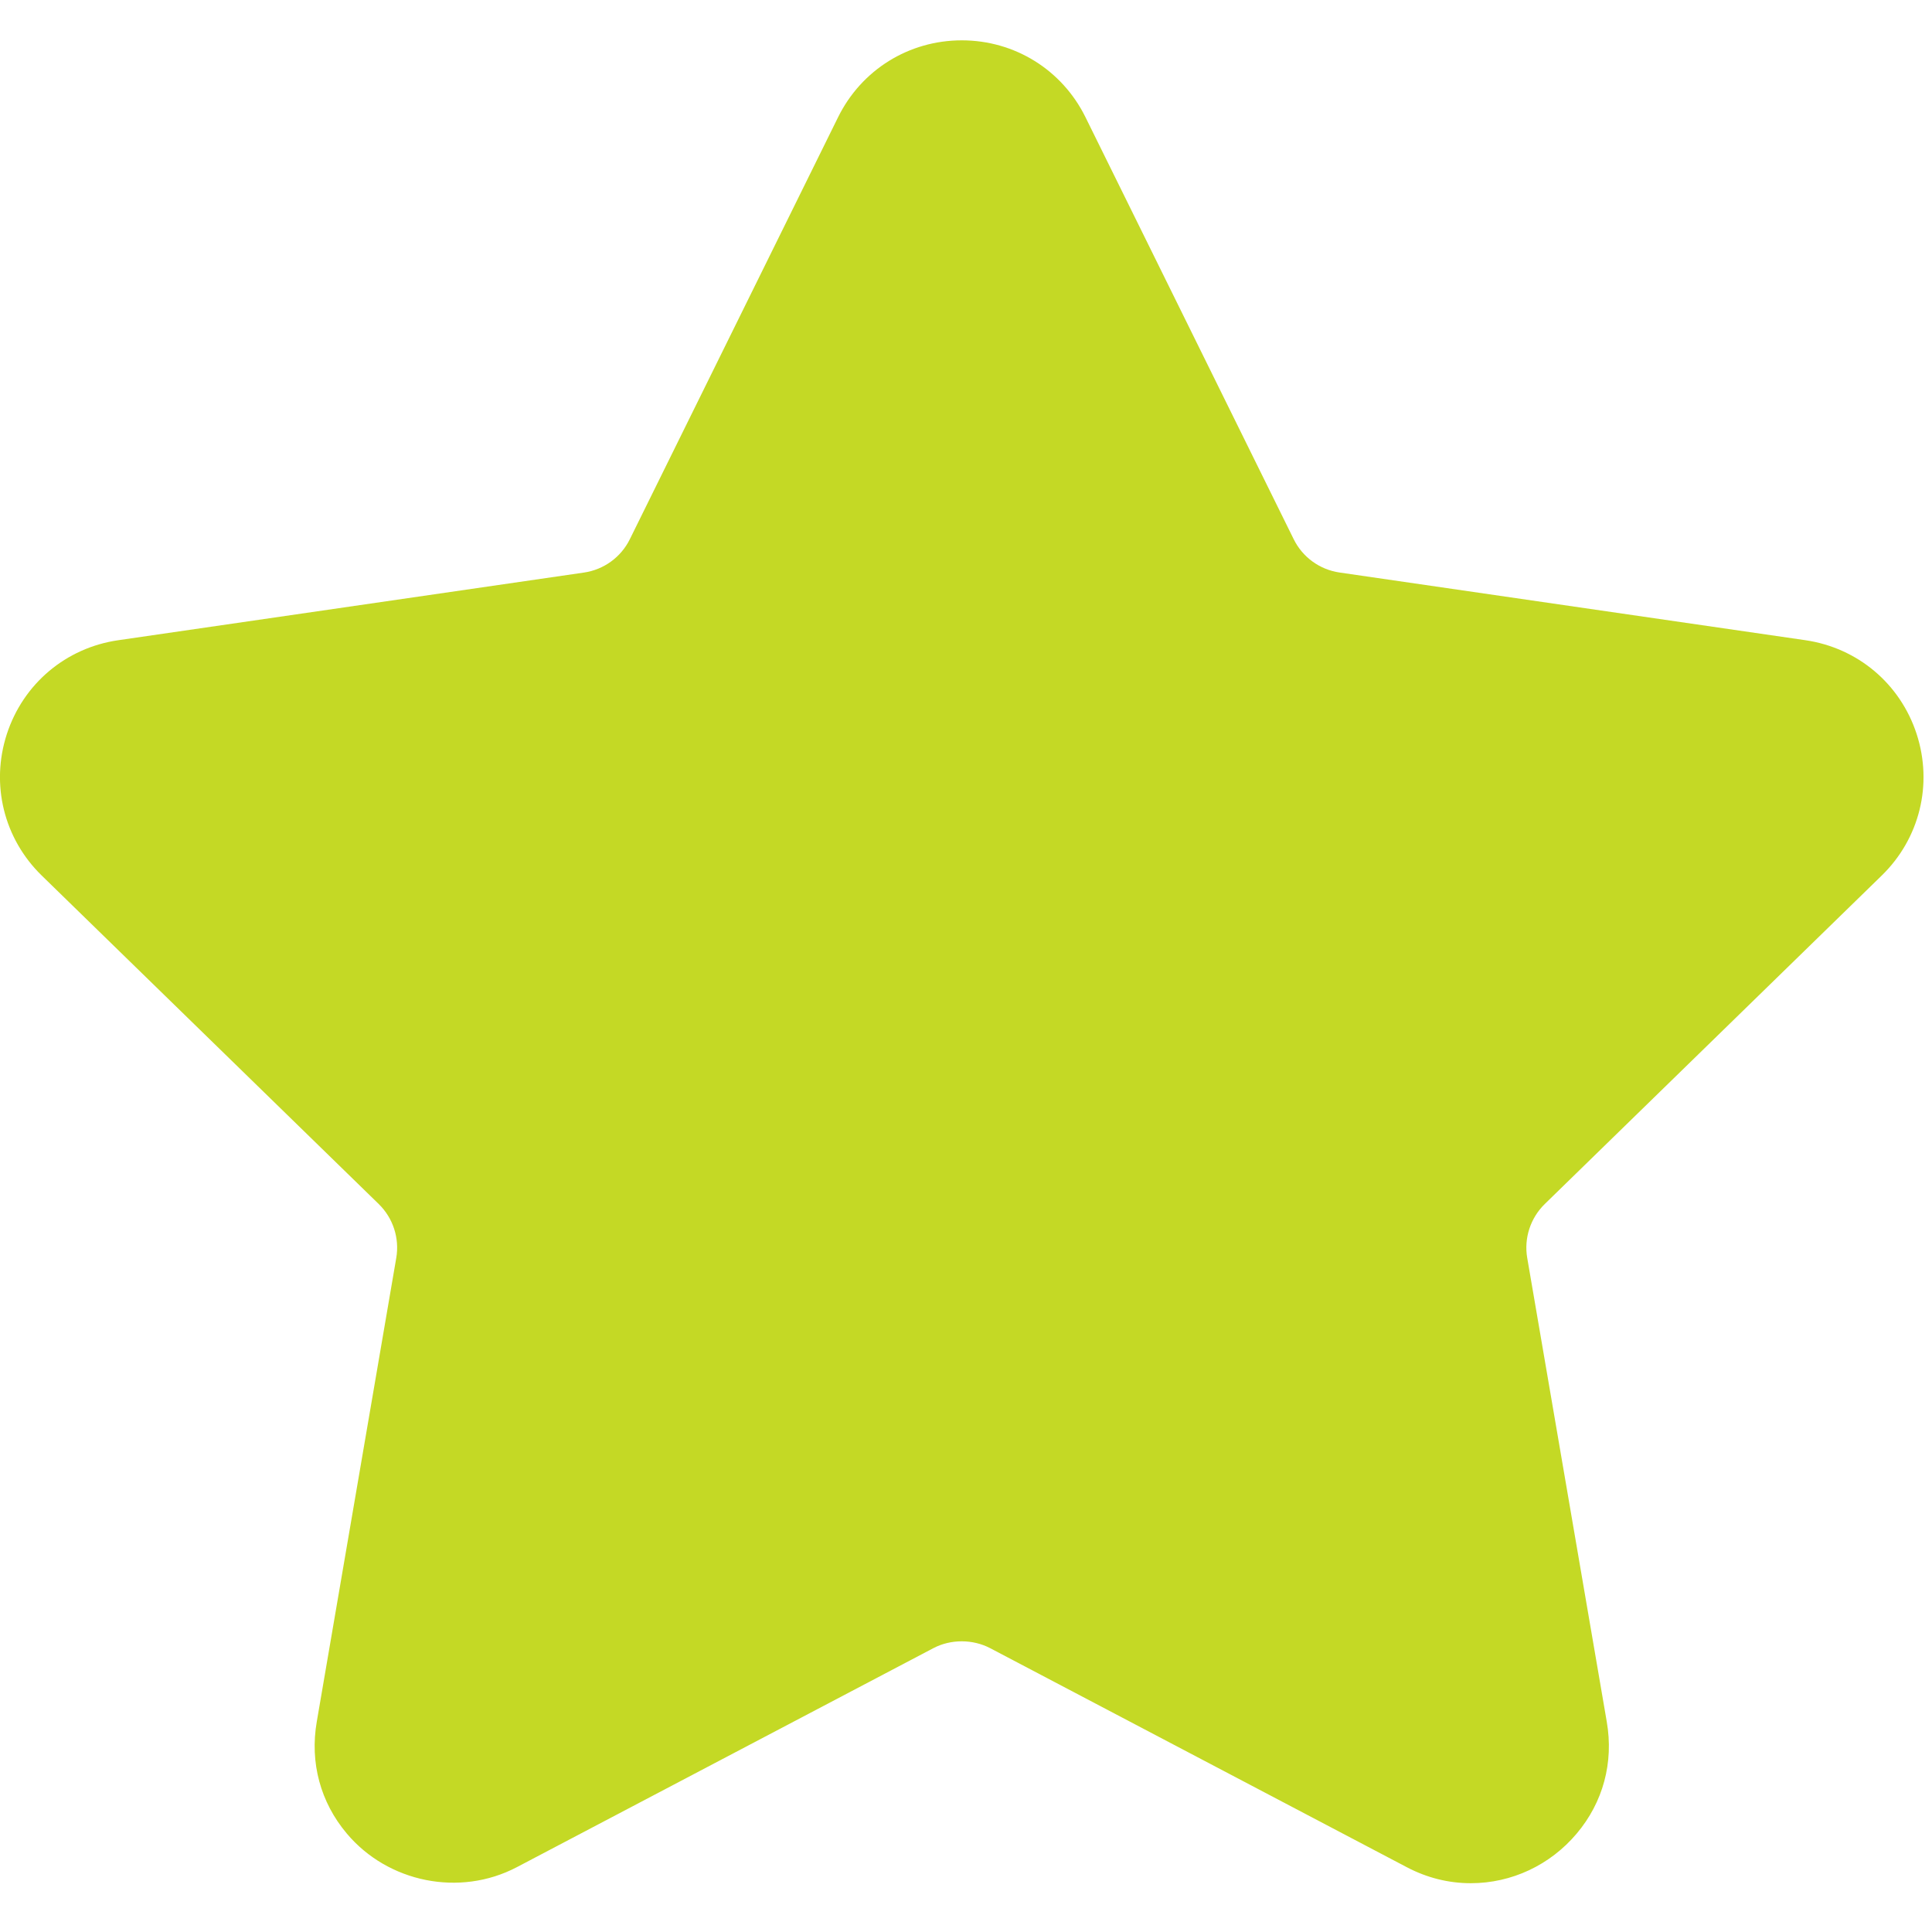 <?xml version="1.0" encoding="UTF-8" standalone="no"?><!DOCTYPE svg PUBLIC "-//W3C//DTD SVG 1.1//EN" "http://www.w3.org/Graphics/SVG/1.1/DTD/svg11.dtd"><svg width="100%" height="100%" viewBox="0 0 209 209" version="1.1" xmlns="http://www.w3.org/2000/svg" xmlns:xlink="http://www.w3.org/1999/xlink" xml:space="preserve" xmlns:serif="http://www.serif.com/" style="fill-rule:evenodd;clip-rule:evenodd;stroke-linejoin:round;stroke-miterlimit:2;"><path d="M203.567,94.708c4.096,-3.991 5.541,-9.85 3.775,-15.295c-1.771,-5.446 -6.384,-9.334 -12.05,-10.159l-50.384,-7.321c-2.146,-0.312 -4,-1.658 -4.958,-3.604l-22.525,-45.65c-2.529,-5.129 -7.663,-8.316 -13.383,-8.316c-5.717,-0 -10.85,3.187 -13.38,8.316l-22.529,45.654c-0.958,1.946 -2.816,3.292 -4.962,3.605l-50.384,7.32c-5.662,0.821 -10.279,4.713 -12.05,10.159c-1.766,5.445 -0.32,11.304 3.775,15.296l36.455,35.533c1.554,1.517 2.266,3.7 1.9,5.833l-8.6,50.175c-0.763,4.417 0.395,8.713 3.254,12.1c4.441,5.279 12.196,6.888 18.396,3.629l45.058,-23.691c1.883,-0.988 4.254,-0.979 6.133,-0l45.063,23.691c2.192,1.155 4.529,1.738 6.941,1.738c4.405,-0 8.58,-1.958 11.45,-5.367c2.863,-3.387 4.017,-7.691 3.255,-12.1l-8.605,-50.175c-0.366,-2.137 0.346,-4.316 1.9,-5.833l36.455,-35.538Z" style="fill:#c4d925;fill-rule:nonzero;"/></svg>